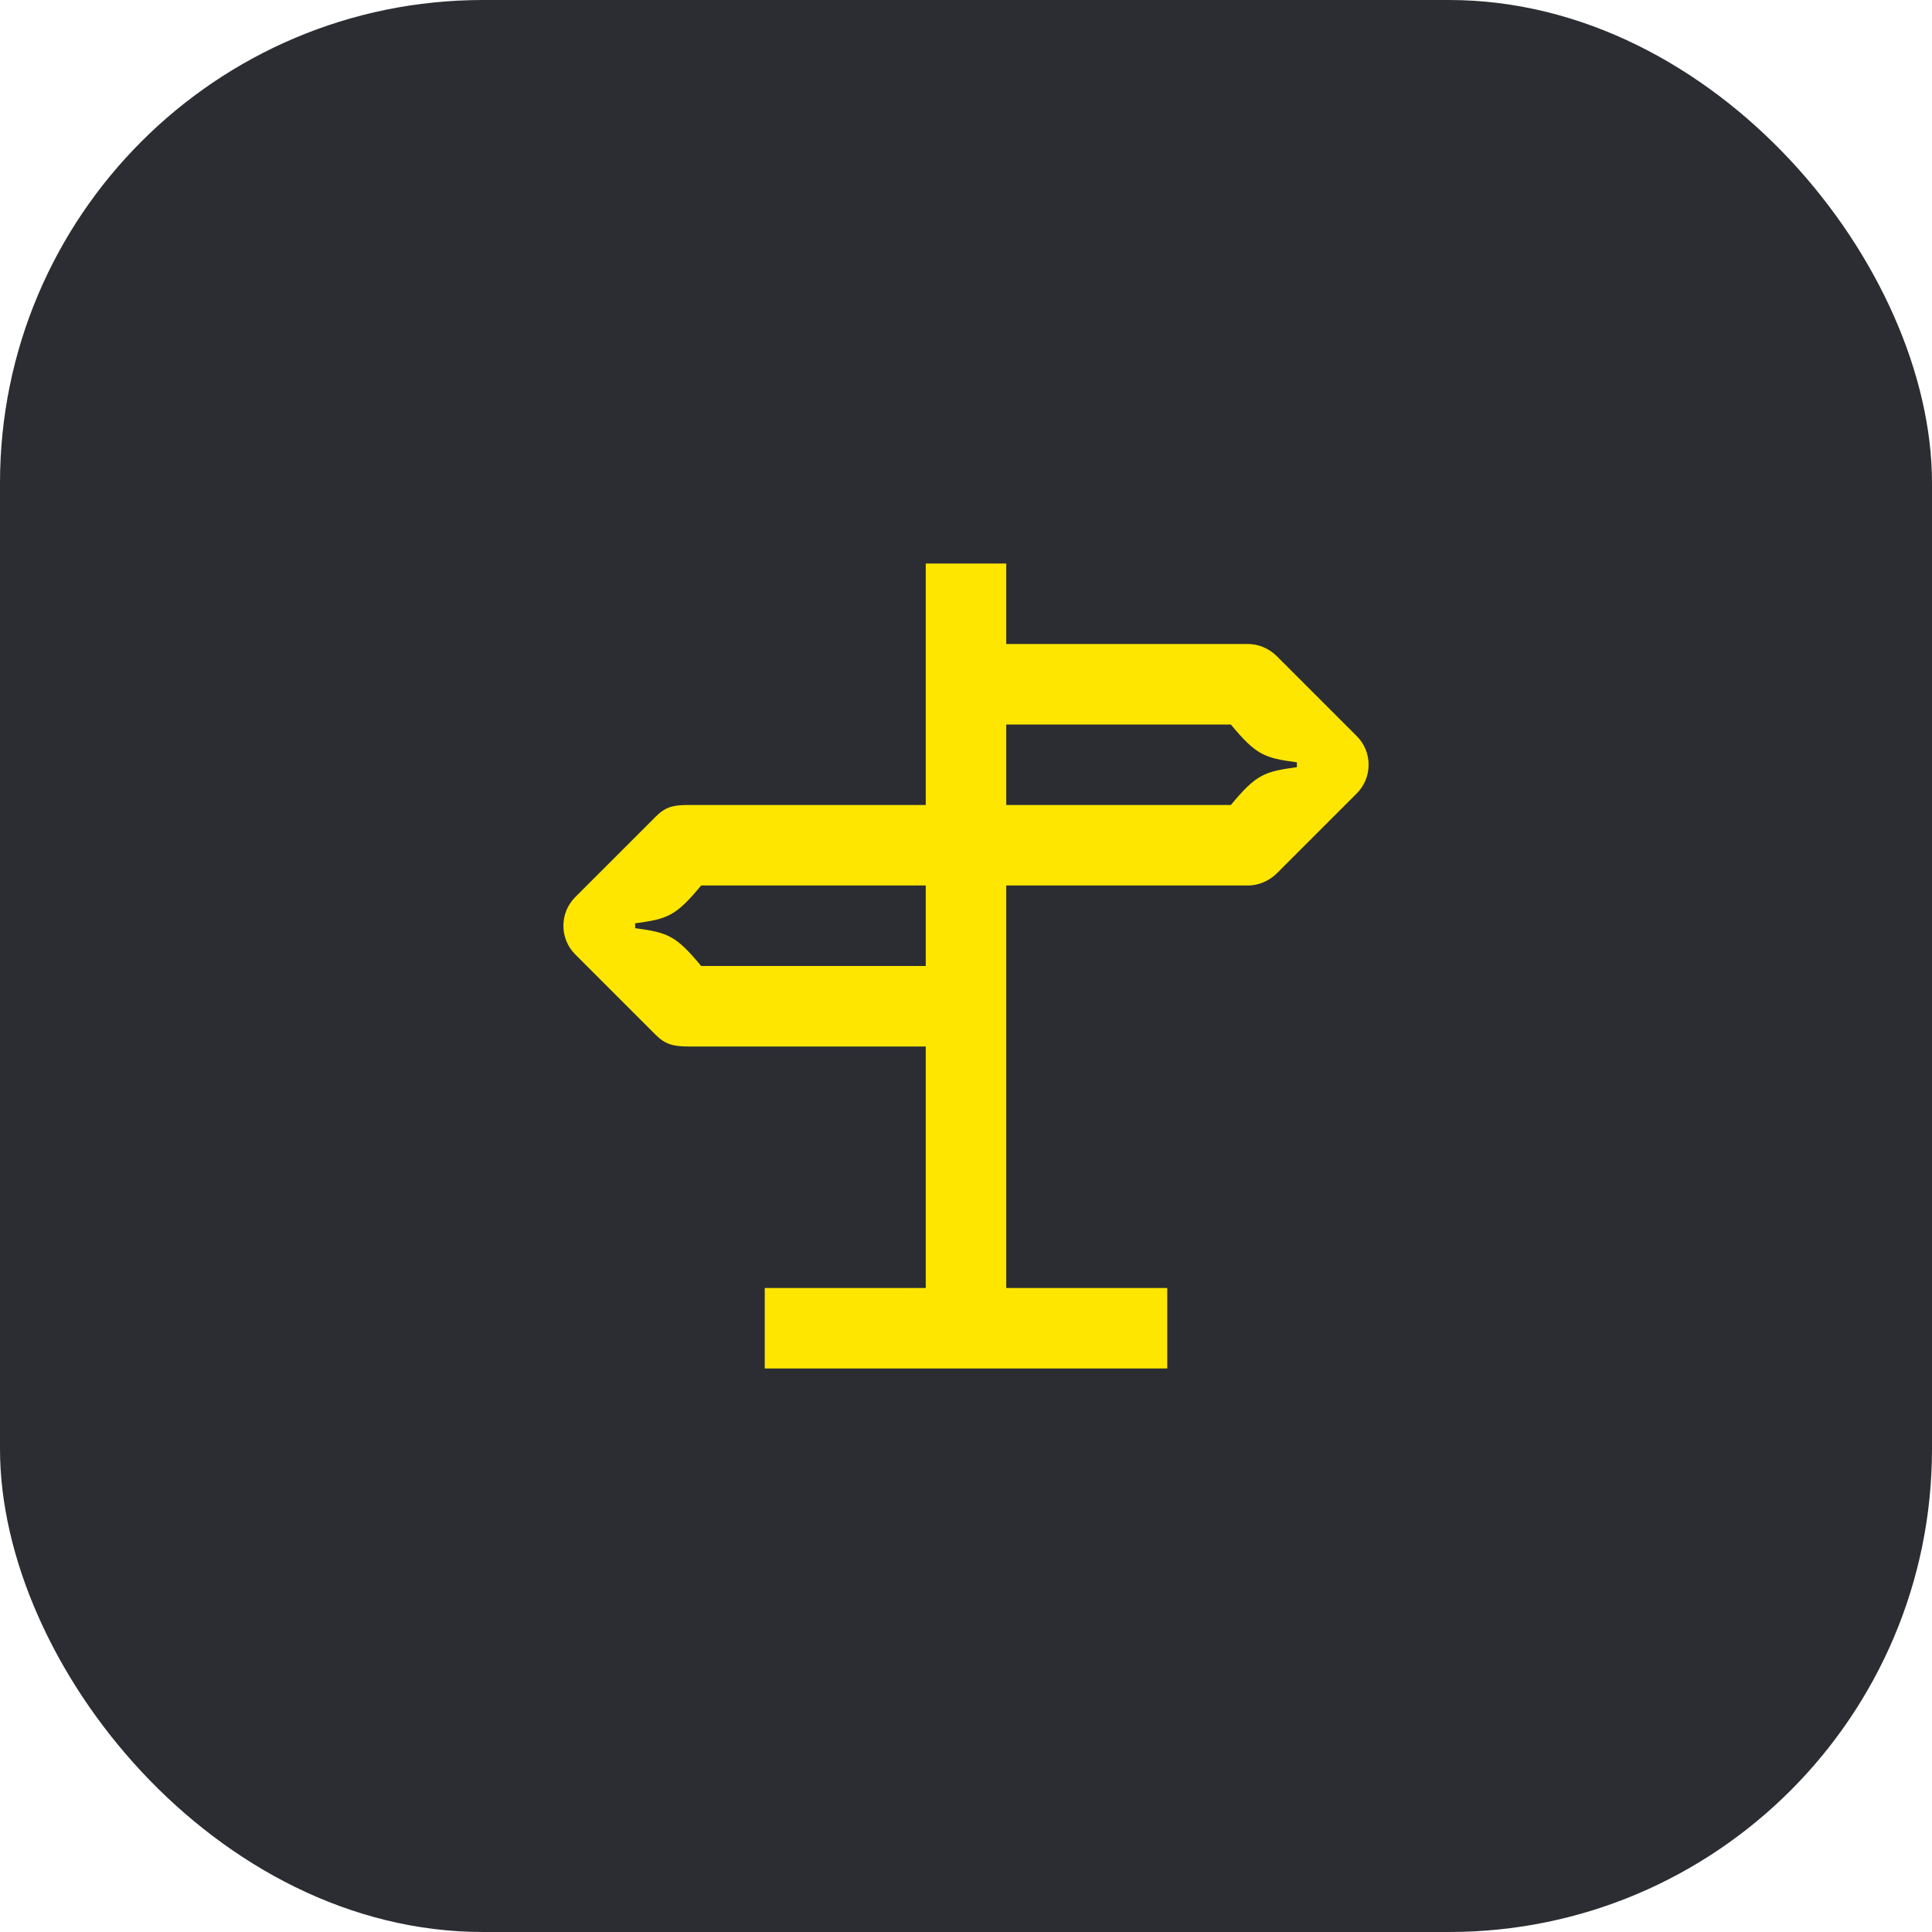 <svg width="48" height="48" viewBox="0 0 48 48" fill="none" xmlns="http://www.w3.org/2000/svg">
<rect width="48" height="48" rx="12" fill="#2B2D33"/>
<path d="M32.22 19.06C31.41 19.17 31.21 19.24 30.58 20H25V18H30.58C31.21 18.76 31.41 18.83 32.22 18.94V19.06ZM15.78 23.06V22.94C16.59 22.83 16.79 22.76 17.42 22H23V24H17.42C16.79 23.24 16.59 23.17 15.78 23.06ZM19 34H29V32H25V22H31C31.27 22 31.52 21.89 31.71 21.71L33.71 19.71C34.1 19.32 34.1 18.68 33.71 18.29L31.71 16.29C31.52 16.11 31.27 16 31 16H25V14H23V20H17.1C16.72 20 16.53 20.05 16.29 20.29L14.29 22.29C13.9 22.68 13.9 23.32 14.29 23.71L16.29 25.71C16.52 25.94 16.72 26 17.1 26H23V32H19V34Z" fill="#FEE600"/>
</svg>
